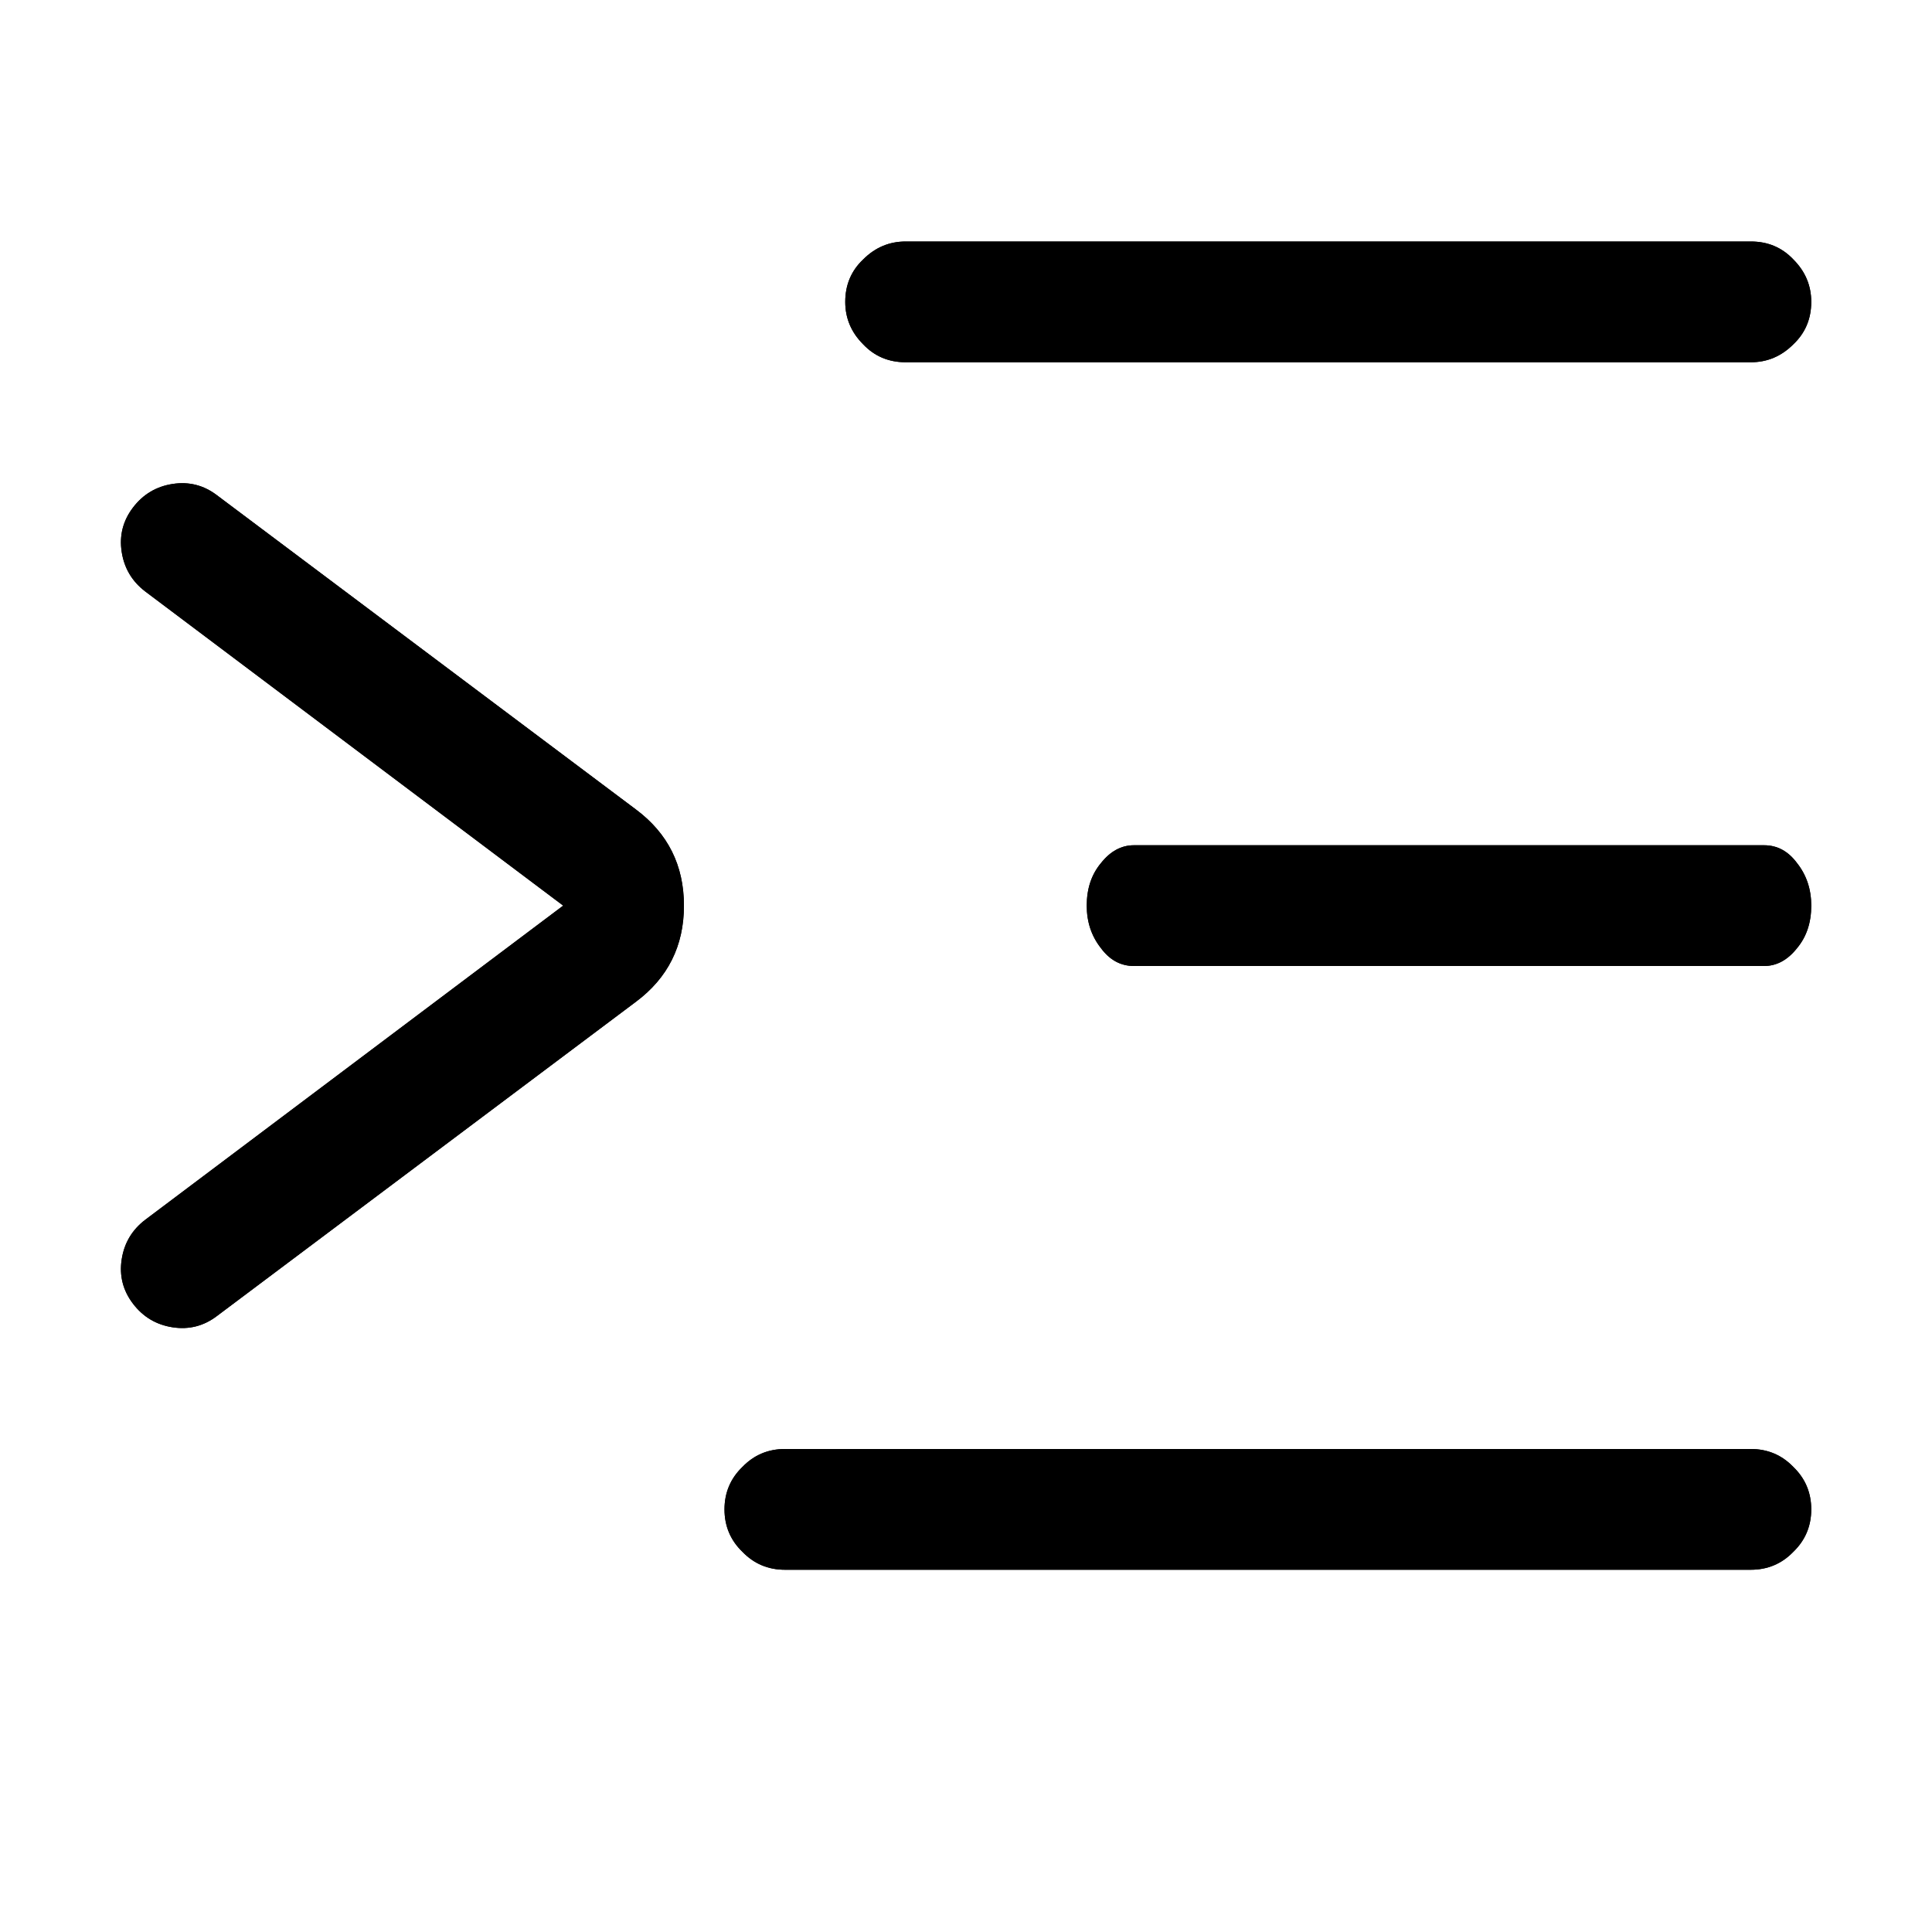 <?xml version="1.0" standalone="no"?>
<svg xmlns="http://www.w3.org/2000/svg" viewBox="0,0,2048,2048">
  <path class='OfficeIconColors_HighContrast' d='M896 320q0-27 19-45 19-19 45-19h896q27 0 45 19 19 19 19 45 0 27-19 45-19 19-45 19h-896q-27 0-45-19-19-19-19-45z m974 576q21 0 35 19 15 19 15 45 0 27-15 45-15 19-35 19h-668q-21 0-35-19-15-19-15-45 0-27 15-45 15-19 35-19h668z m-1102 704q0-27 19-45 19-19 45-19h1024q27 0 45 19 19 19 19 45 0 27-19 45-19 19-45 19h-1024q-27 0-45-19-19-19-19-45z m-538-1075q-21-16-47-12-26 4-42 25-16 21-12 47 4 26 25 42l443 333-443 333q-21 16-25 42-4 26 12 47 16 21 42 25 26 4 47-12l444-333q51-38 51-102 0-64-51-102l-444-333z'/>
  <path class='OfficeIconColors_m22' d='M896 320q0-27 19-45 19-19 45-19h896q27 0 45 19 19 19 19 45 0 27-19 45-19 19-45 19h-896q-27 0-45-19-19-19-19-45z m974 576q21 0 35 19 15 19 15 45 0 27-15 45-15 19-35 19h-668q-21 0-35-19-15-19-15-45 0-27 15-45 15-19 35-19h668z m-1038 640q-27 0-45 19-19 19-19 45 0 27 19 45 19 19 45 19h1024q27 0 45-19 19-19 19-45 0-27-19-45-19-19-45-19h-1024z'/>
  <path class='OfficeIconColors_m24' d='M141 538q16-21 42-25 26-4 47 12l444 333q51 38 51 102 0 64-51 102l-444 333q-21 16-47 12-26-4-42-25-16-21-12-47 4-26 25-42l443-333-443-333q-21-16-25-42-4-26 12-47z'/>
</svg>